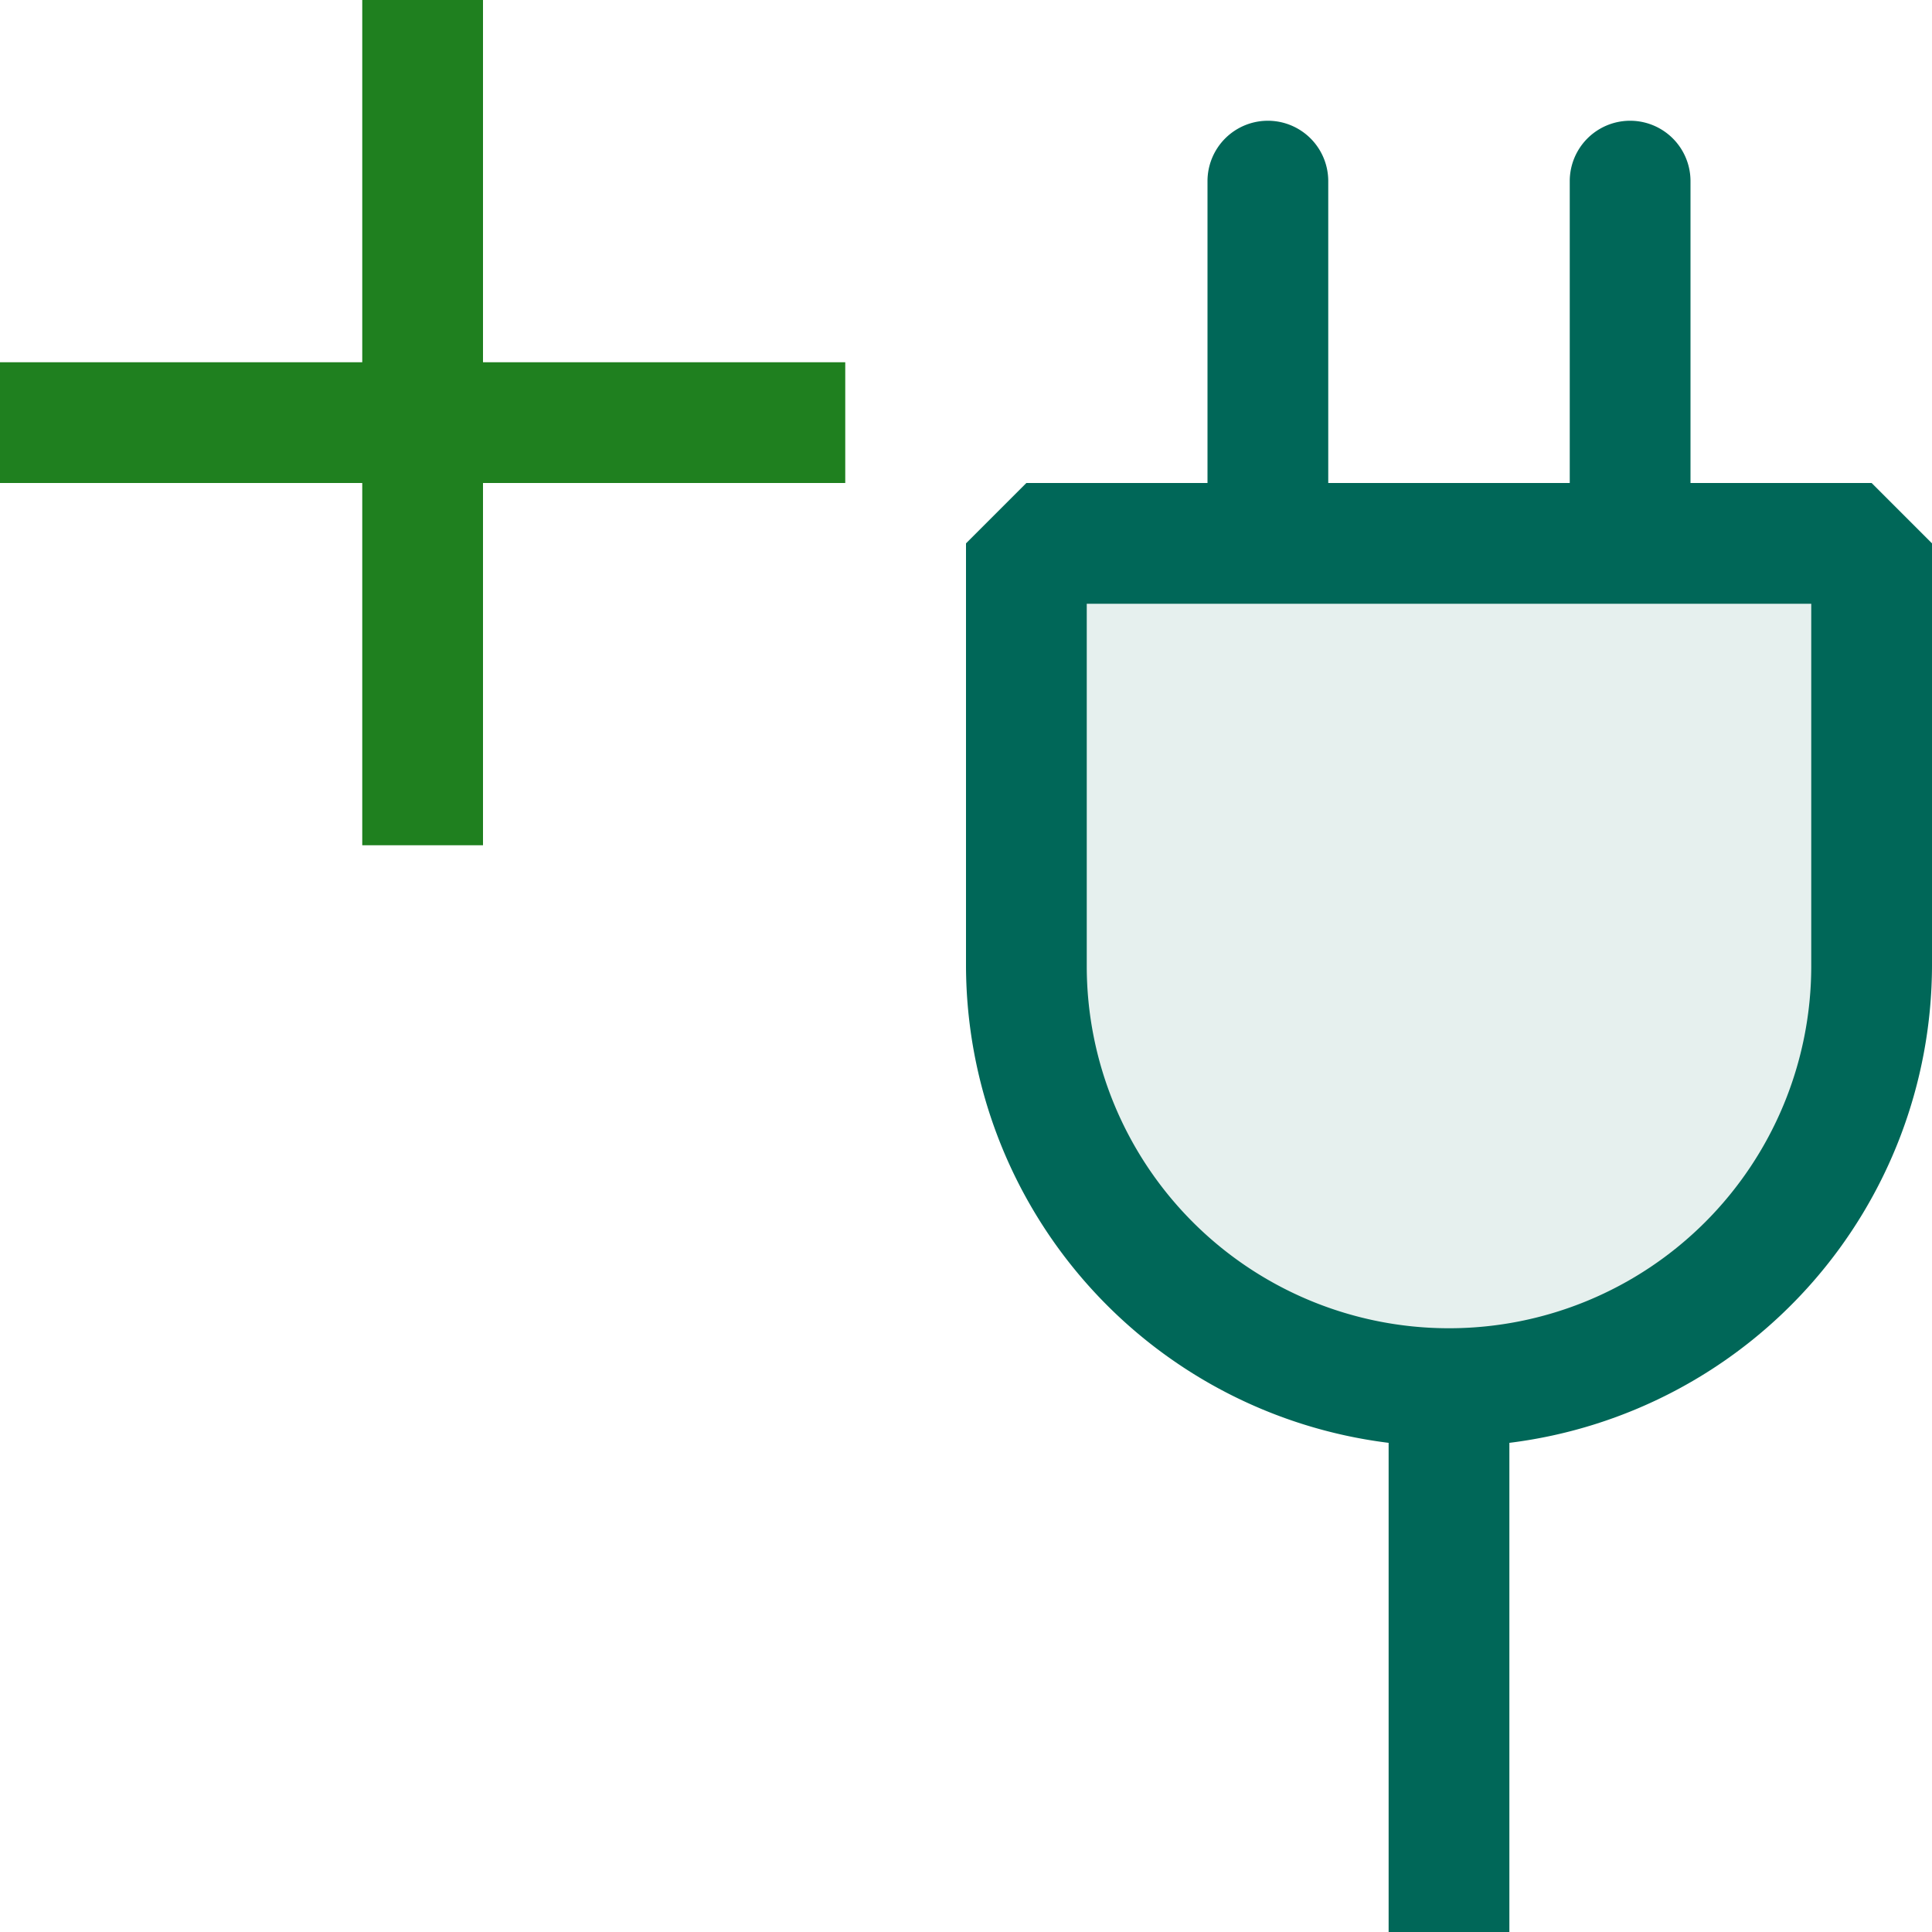 <svg xmlns="http://www.w3.org/2000/svg" viewBox="0 0 16 16">
  <defs>
    <style>.canvas{fill: none; opacity: 0;}.light-teal-10{fill: #006758; opacity: 0.1;}.light-teal{fill: #006758; opacity: 1;}.light-green{fill: #1f801f; opacity: 1;}</style>
  </defs>
  <title>IconLightAddConnection</title>
  <g id="canvas" class="canvas">
    <path class="canvas" d="M16,16H0V0H16Z" />
  </g>
  <g id="level-1">
    <path class="light-teal-10" d="M15.5,4.5V8a3.5,3.5,0,0,1-7,0V4.5Z" />
    <path class="light-teal" d="M15.5,4H14V1.5a.5.5,0,0,0-1,0V4H11V1.5a.5.5,0,0,0-1,0V4H8.5L8,4.5V8a3.991,3.991,0,0,0,3.5,3.949V16h1V11.949A3.991,3.991,0,0,0,16,8V4.5ZM15,8A3,3,0,0,1,9,8V5h6Z" />
    <path class="light-green" d="M7,4H4V7H3V4H0V3H3V0H4V3H7Z" />
  </g>
</svg>
